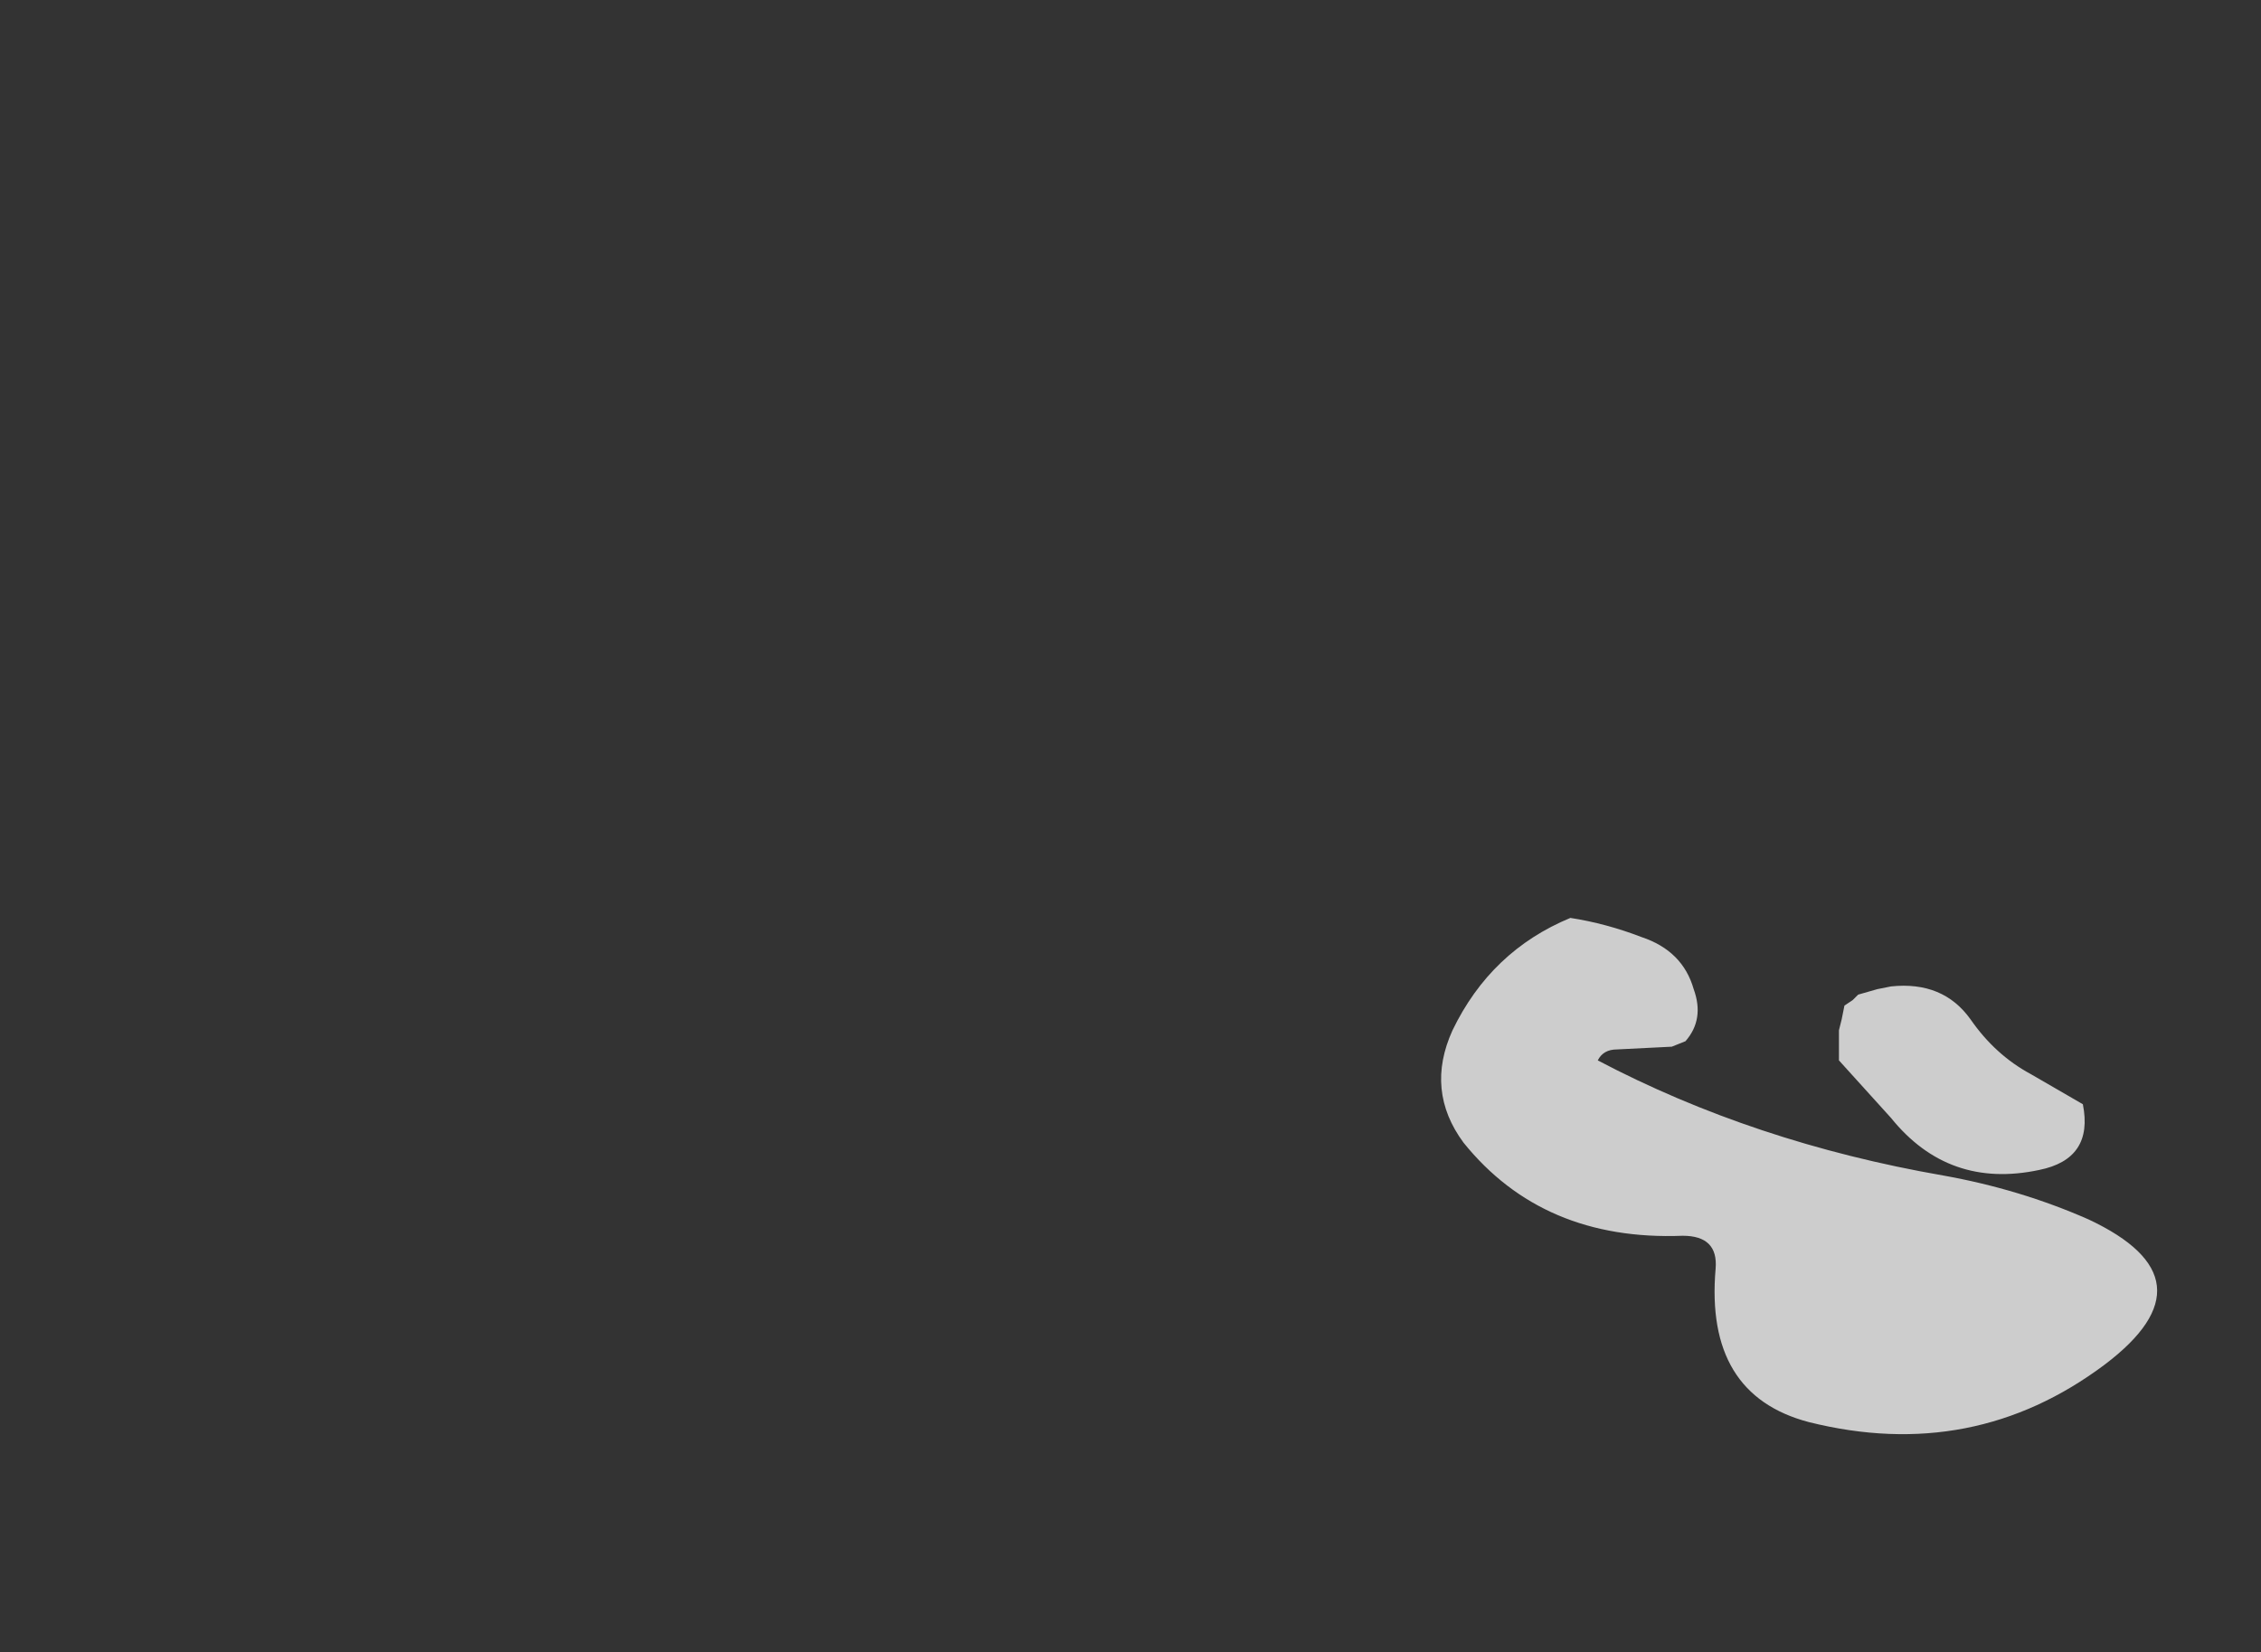 <?xml version="1.0" encoding="UTF-8" standalone="no"?>
<svg xmlns:ffdec="https://www.free-decompiler.com/flash" xmlns:xlink="http://www.w3.org/1999/xlink" ffdec:objectType="frame" height="211.05px" width="288.75px" xmlns="http://www.w3.org/2000/svg">
  <rect width="100%" height="100%" fill="#333333" stroke="none"/>
  <g transform="matrix(1.0, 0.0, 0.0, 1.0, 230.65, 173.6)">
    <use ffdec:characterId="2994" height="9.45" transform="matrix(7.0, 0.0, 0.0, 7.0, -46.55, -56.35)" width="13.05" xlink:href="#shape0"/>
  </g>
  <defs>
    <g id="shape0" transform="matrix(1.0, 0.0, 0.0, 1.0, 6.65, 8.05)">
      <path d="M4.1 -5.2 L5.05 -4.65 Q5.25 -3.65 4.25 -3.45 2.6 -3.1 1.55 -4.4 L0.6 -5.45 0.6 -6.0 0.65 -6.2 0.7 -6.45 0.85 -6.55 0.95 -6.65 1.3 -6.75 1.55 -6.8 Q2.5 -6.9 3.0 -6.2 3.45 -5.55 4.1 -5.2 M5.15 -2.55 Q7.5 -1.45 5.45 0.1 3.05 1.9 0.05 1.15 -1.85 0.65 -1.65 -1.65 -1.6 -2.25 -2.25 -2.25 -4.8 -2.15 -6.25 -3.95 -6.95 -4.9 -6.45 -6.0 -5.75 -7.45 -4.3 -8.05 -3.65 -7.95 -3.0 -7.7 -2.25 -7.45 -2.05 -6.75 -1.85 -6.2 -2.2 -5.8 L-2.45 -5.7 -3.45 -5.65 Q-3.7 -5.65 -3.8 -5.45 -0.95 -3.95 2.5 -3.35 3.9 -3.1 5.15 -2.55" fill="#ffffff" fill-opacity="0.753" fill-rule="evenodd" stroke="none"/>
    </g>
  </defs>
</svg>
